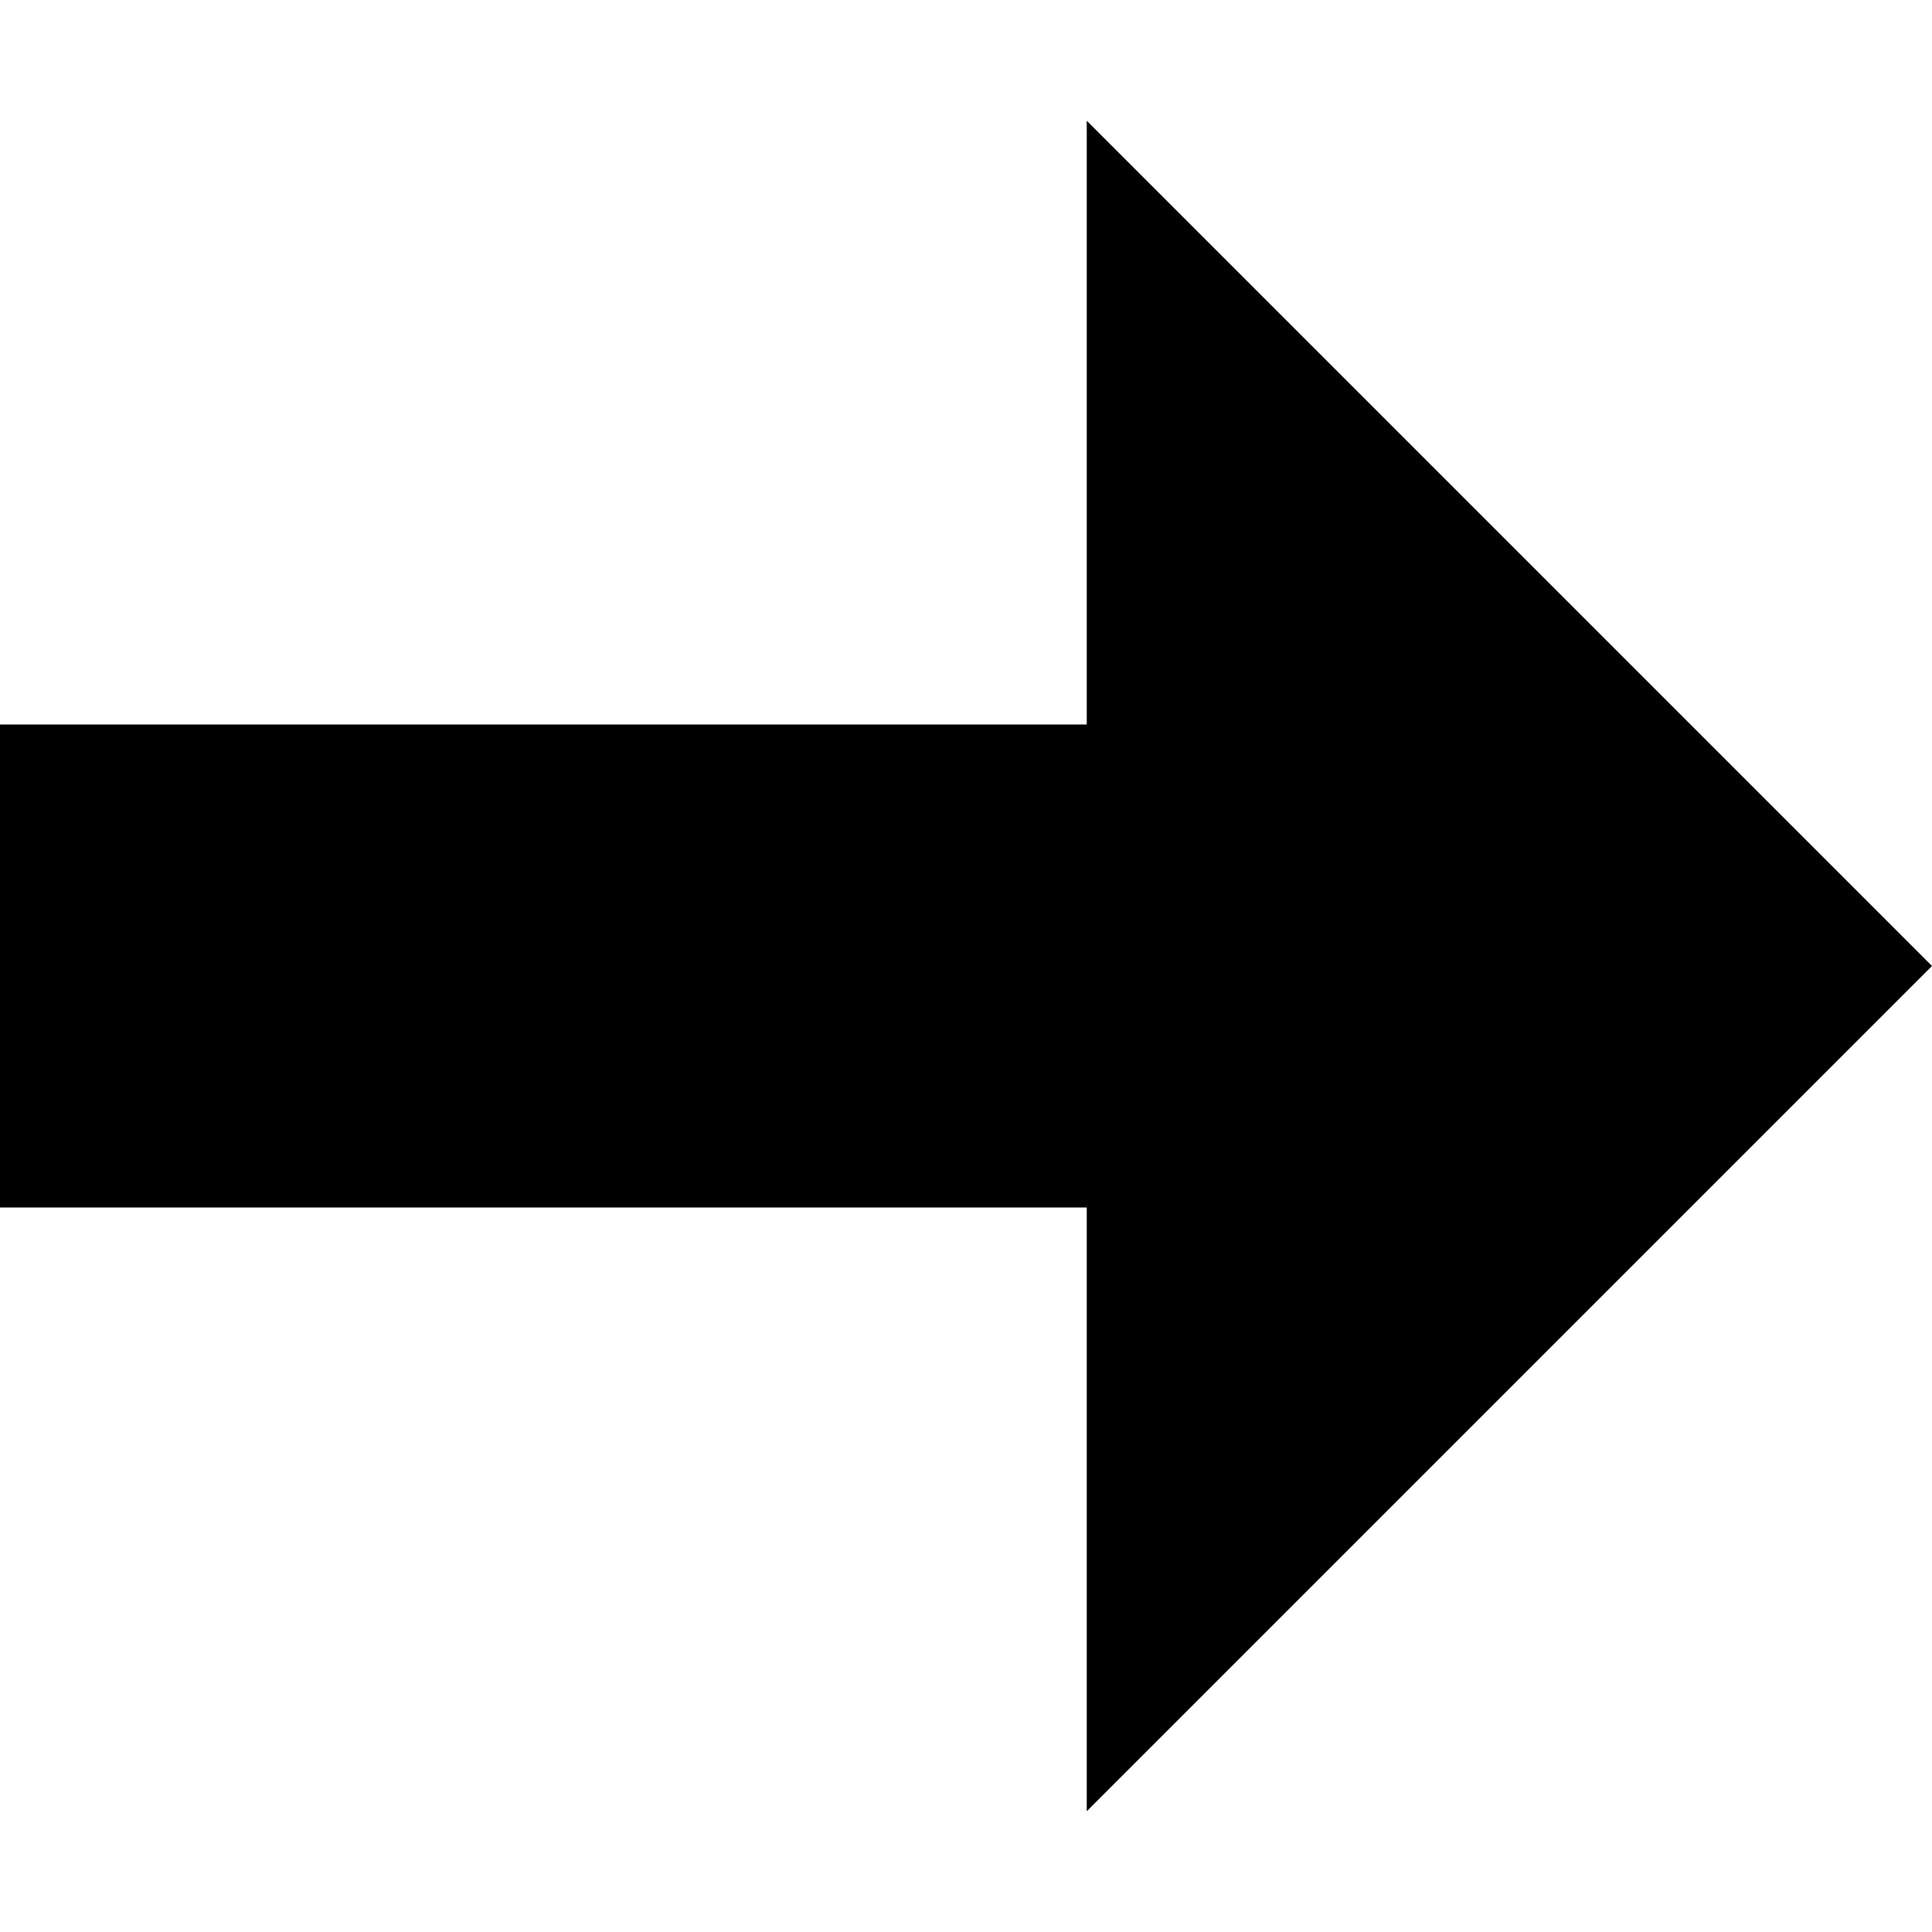 <svg version="1.1" xmlns="http://www.w3.org/2000/svg" data-icon="arrow-thick-right-fill-large" width="16" height="16" class="iconic iconic-arrow-thick iconic-size-sm iconic-arrow-thick-right-fill-large" viewBox="0 0 16 16">
  <g>
    <title>Arrow Thick Right Fill Large</title>
  </g>
  <g data-width="16" data-height="14" data-default-max-height="16" class="iconic-container" transform=" translate(0 1)">
    <path stroke="#000" stroke-width="4" stroke-miterlimit="10" class="iconic-arrow-thick-stem iconic-property-stroke" d="M0 8h13" fill="none" transform=" rotate(0 8 8 ) translate(0 -1)"></path>
    <path class="iconic-arrow-thick-head iconic-arrow-thick-head-fill-large iconic-property-fill" d="M16 8l-7 7v-14z" display="inline" transform=" rotate(0 8 8 ) translate(0 -1)"></path>
  </g>
</svg>
